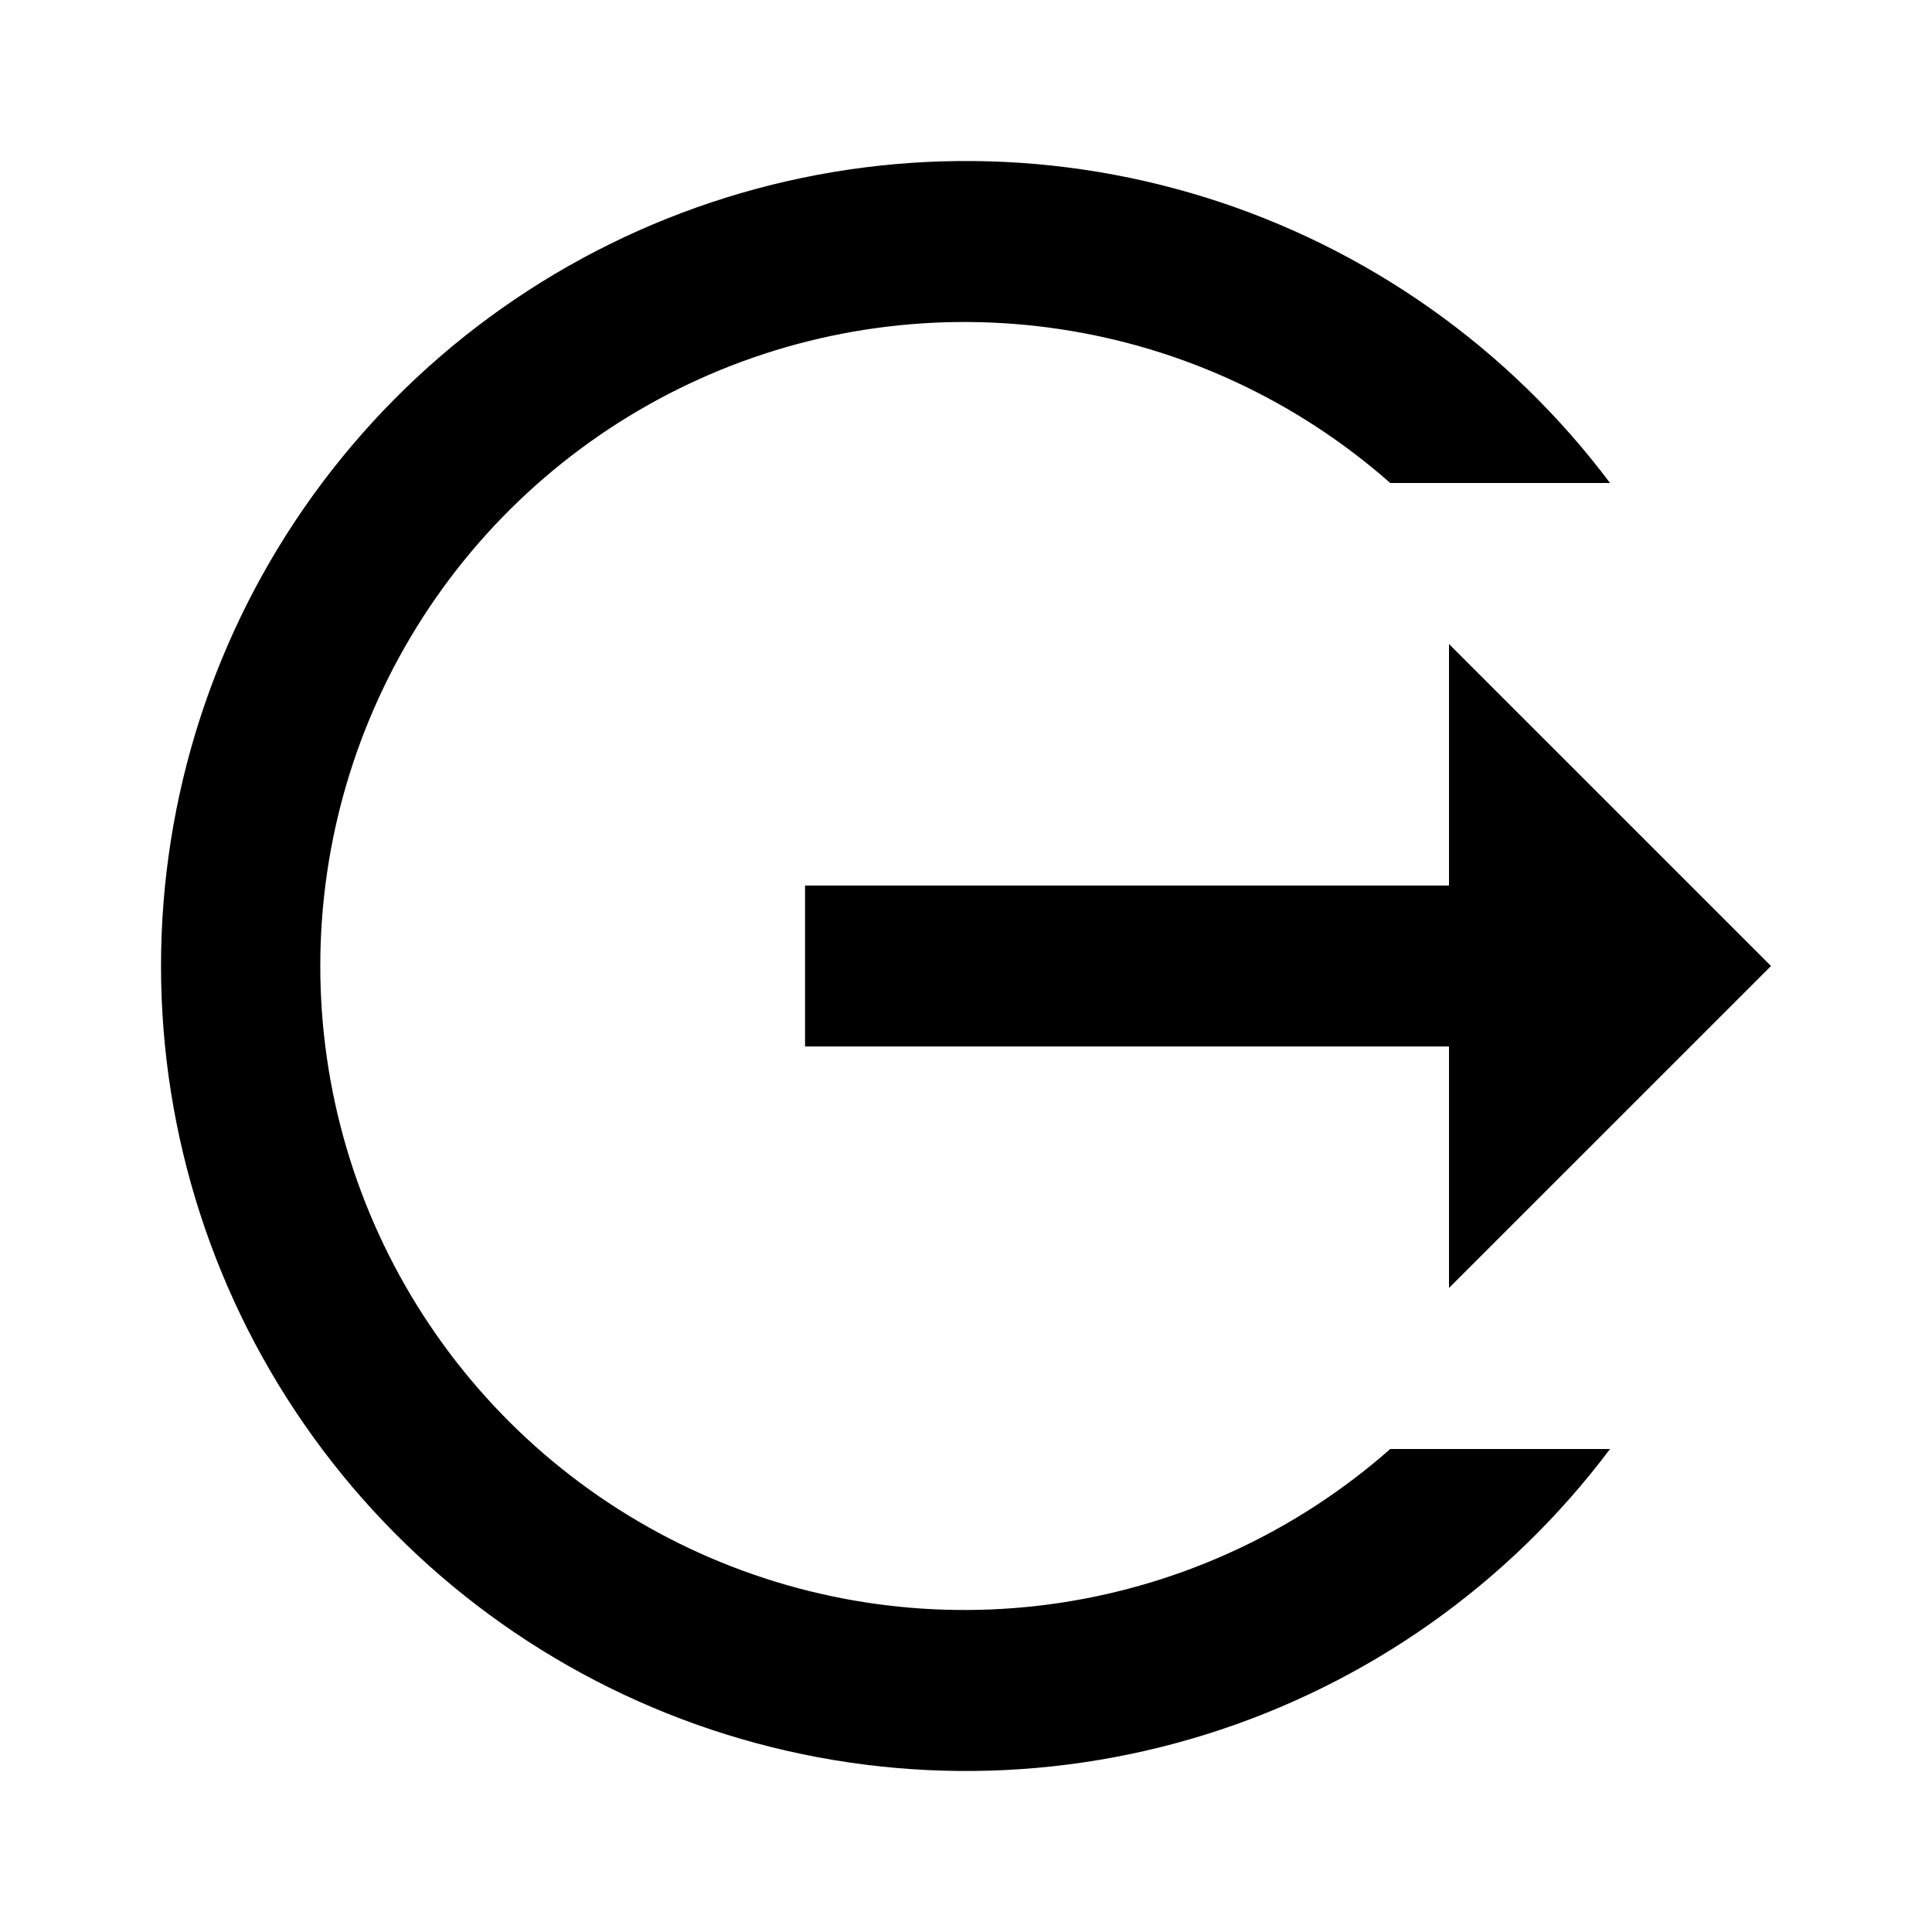 <svg width="32" height="32" viewBox="0 0 32 32" fill="none" xmlns="http://www.w3.org/2000/svg">
<path d="M29.334 16L24 10.667V14.667H13.334V17.333H24V21.333M26.667 24C24.988 26.239 22.647 27.892 19.976 28.727C17.305 29.561 14.439 29.534 11.784 28.649C9.129 27.764 6.82 26.066 5.184 23.796C3.547 21.526 2.667 18.798 2.667 16C2.667 13.201 3.547 10.474 5.184 8.204C6.82 5.934 9.129 4.236 11.784 3.351C14.439 2.466 17.305 2.439 19.976 3.273C22.647 4.108 24.988 5.761 26.667 8H23.027C21.487 6.642 19.589 5.757 17.559 5.452C15.529 5.147 13.454 5.433 11.583 6.278C9.712 7.123 8.124 8.489 7.011 10.213C5.897 11.938 5.305 13.947 5.305 16C5.305 18.053 5.897 20.062 7.011 21.786C8.124 23.511 9.712 24.877 11.583 25.722C13.454 26.567 15.529 26.853 17.559 26.548C19.589 26.242 21.487 25.358 23.027 24H26.667Z" fill="black"/>
</svg>
